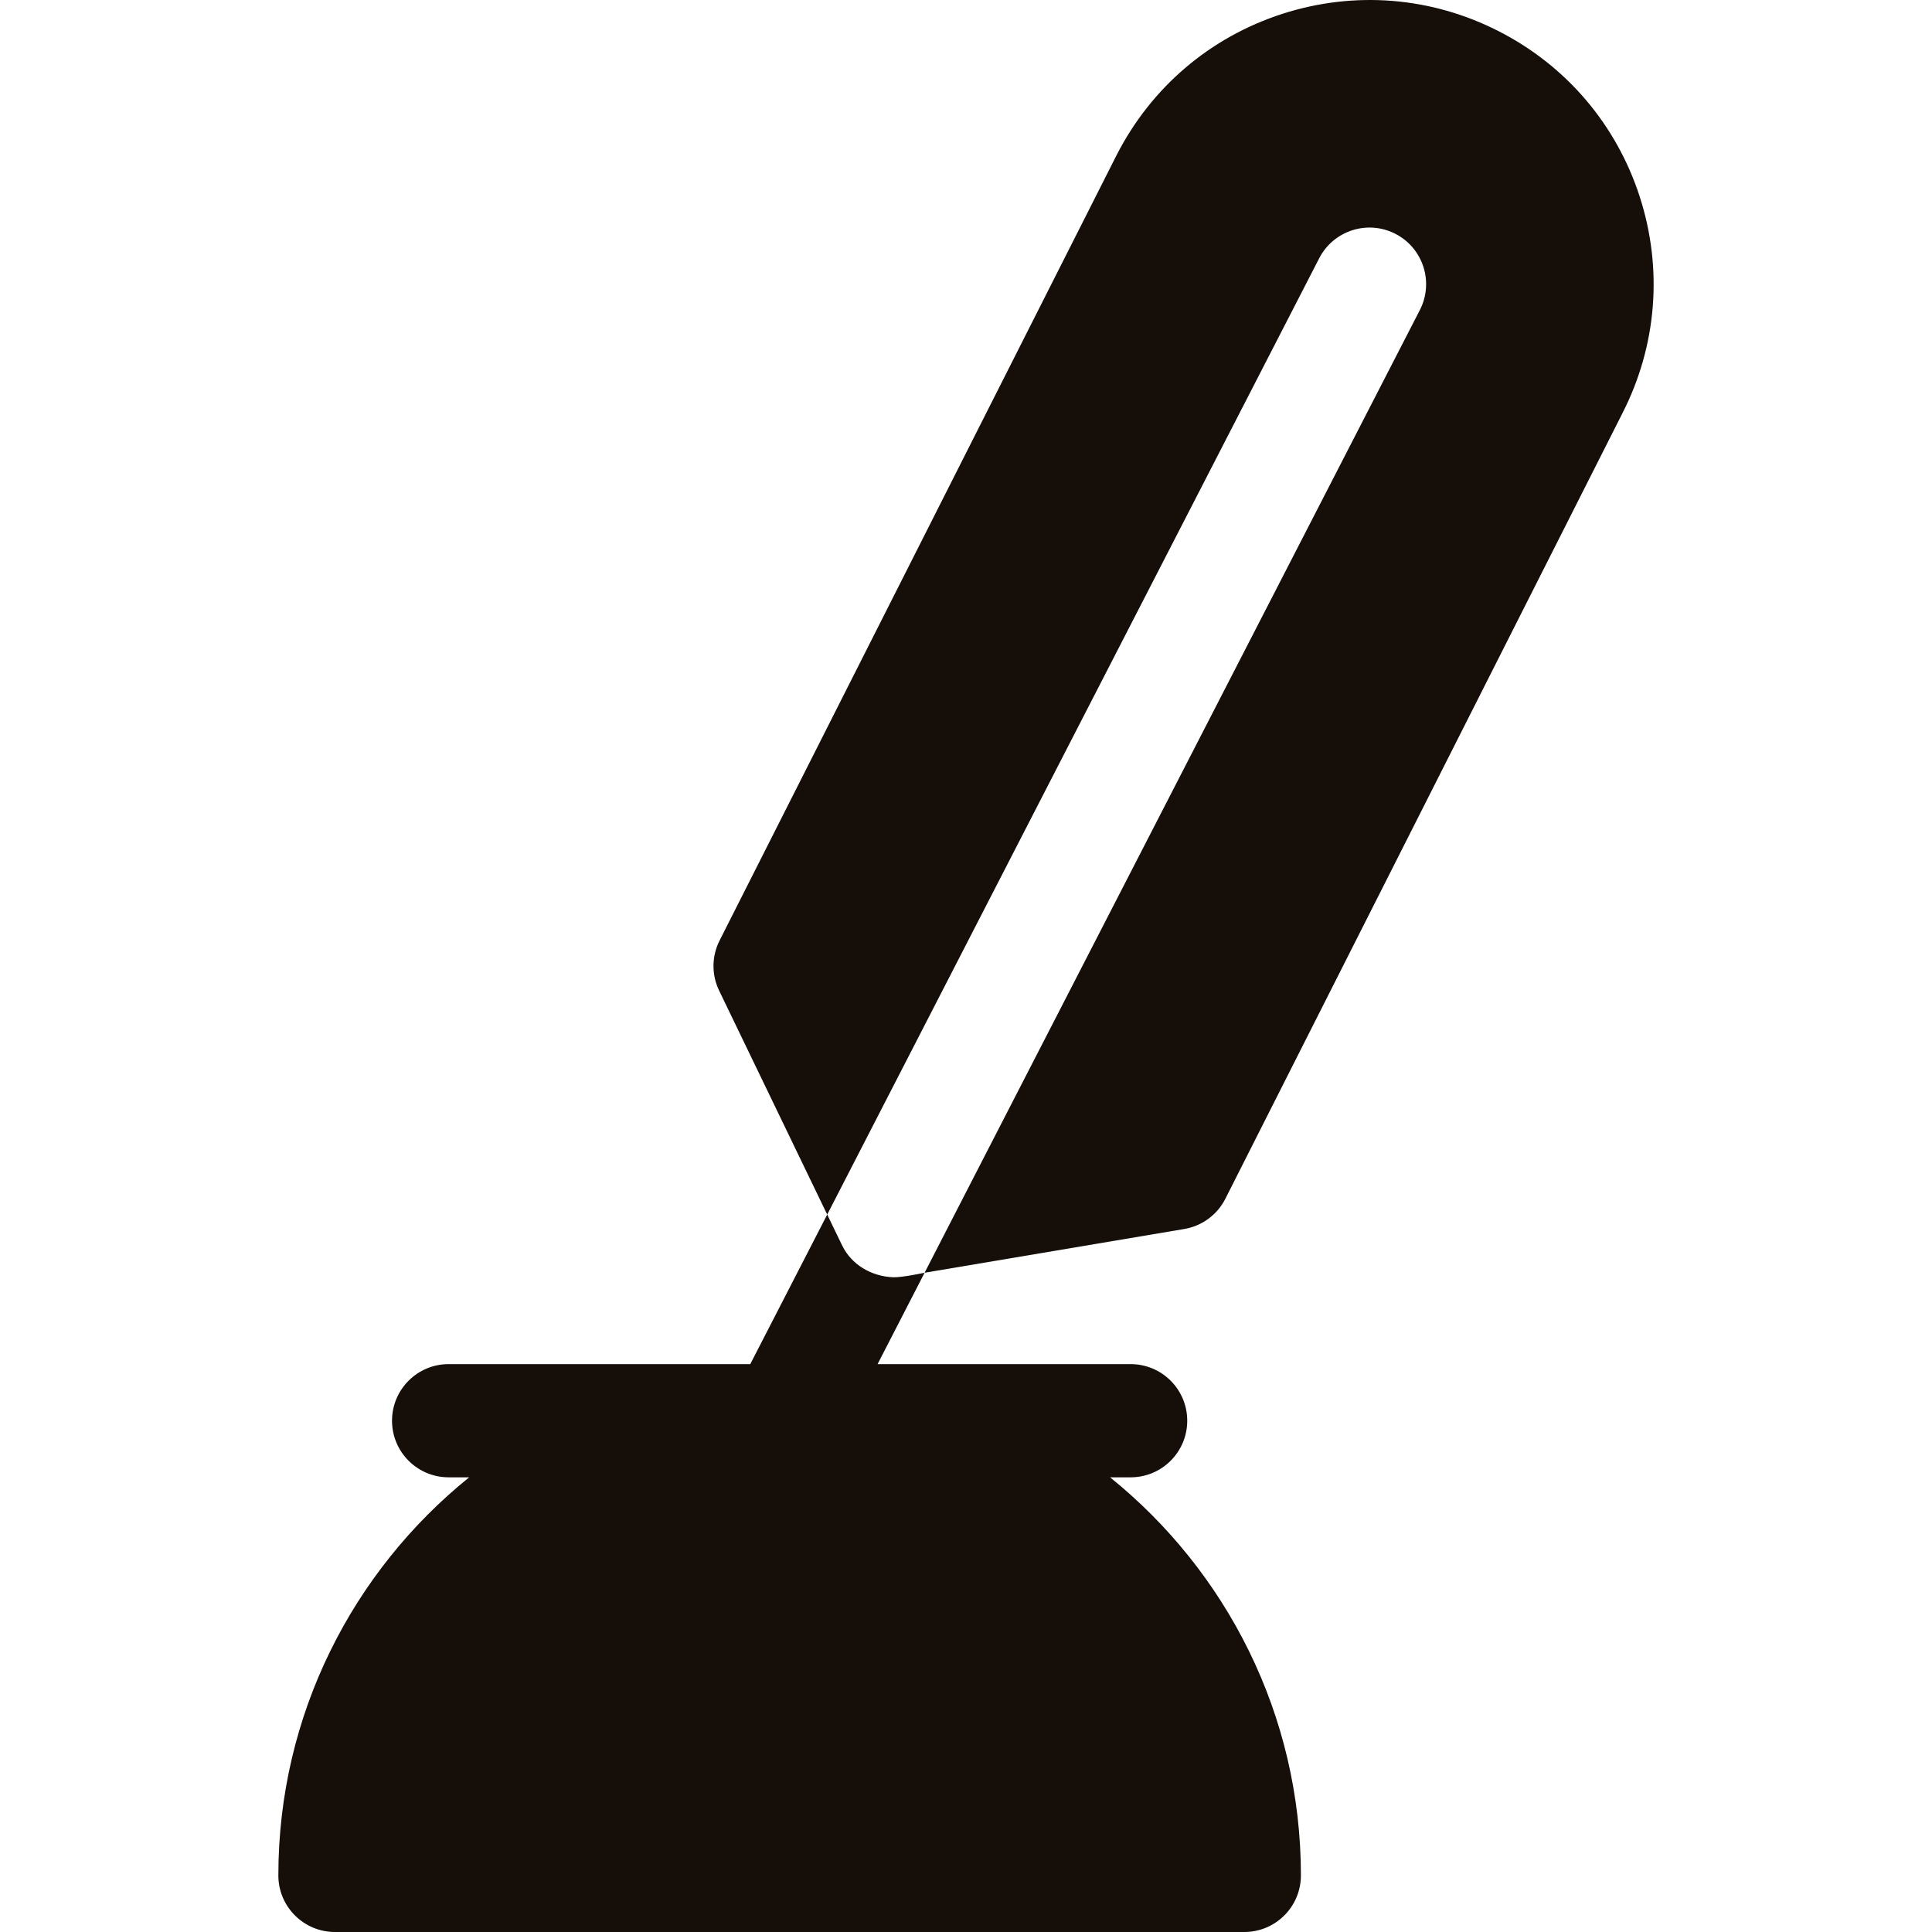 <svg id="Capa_1" enable-background="new 0 0 512.024 512.024" height="512" viewBox="0 0 512.024 512.024" fill="#150E09" width="512" xmlns="http://www.w3.org/2000/svg"><g><path d="m236.67 338.504c-5.674-.252-10.97-3.23-13.51-8.48l-3.93-8.14-20.392 39.64h-79.943c-8.284 0-15 6.716-15 15s6.716 15 15 15h5.451c-30.821 24.859-50.576 62.913-50.576 105.5 0 8.284 6.716 15 15 15h241c8.284 0 15-6.716 15-15 0-42.587-19.755-80.641-50.576-105.5h5.451c8.284 0 15-6.716 15-15s-6.716-15-15-15h-67.067l12.462-24.22s-6.04 1.303-8.37 1.2z"/><path d="m369.82 61.974c7.36 3.79 10.26 12.83 6.47 20.2l-131.25 255.13 68.81-11.59c4.7-.79 8.75-3.77 10.9-8.02l105.2-208.12c9.16-17.9 10.8-38.28 4.63-57.41-6.18-19.13-19.44-34.71-37.33-43.86-17.89-9.16-38.28-10.8-57.41-4.63-19.12 6.18-34.7 19.44-43.89 37.39l-105.24 208.19c-2.11 4.17-2.16 9.08-.12 13.29l28.64 59.34 130.39-253.44c3.79-7.36 12.83-10.26 20.2-6.47z"/></g></svg>